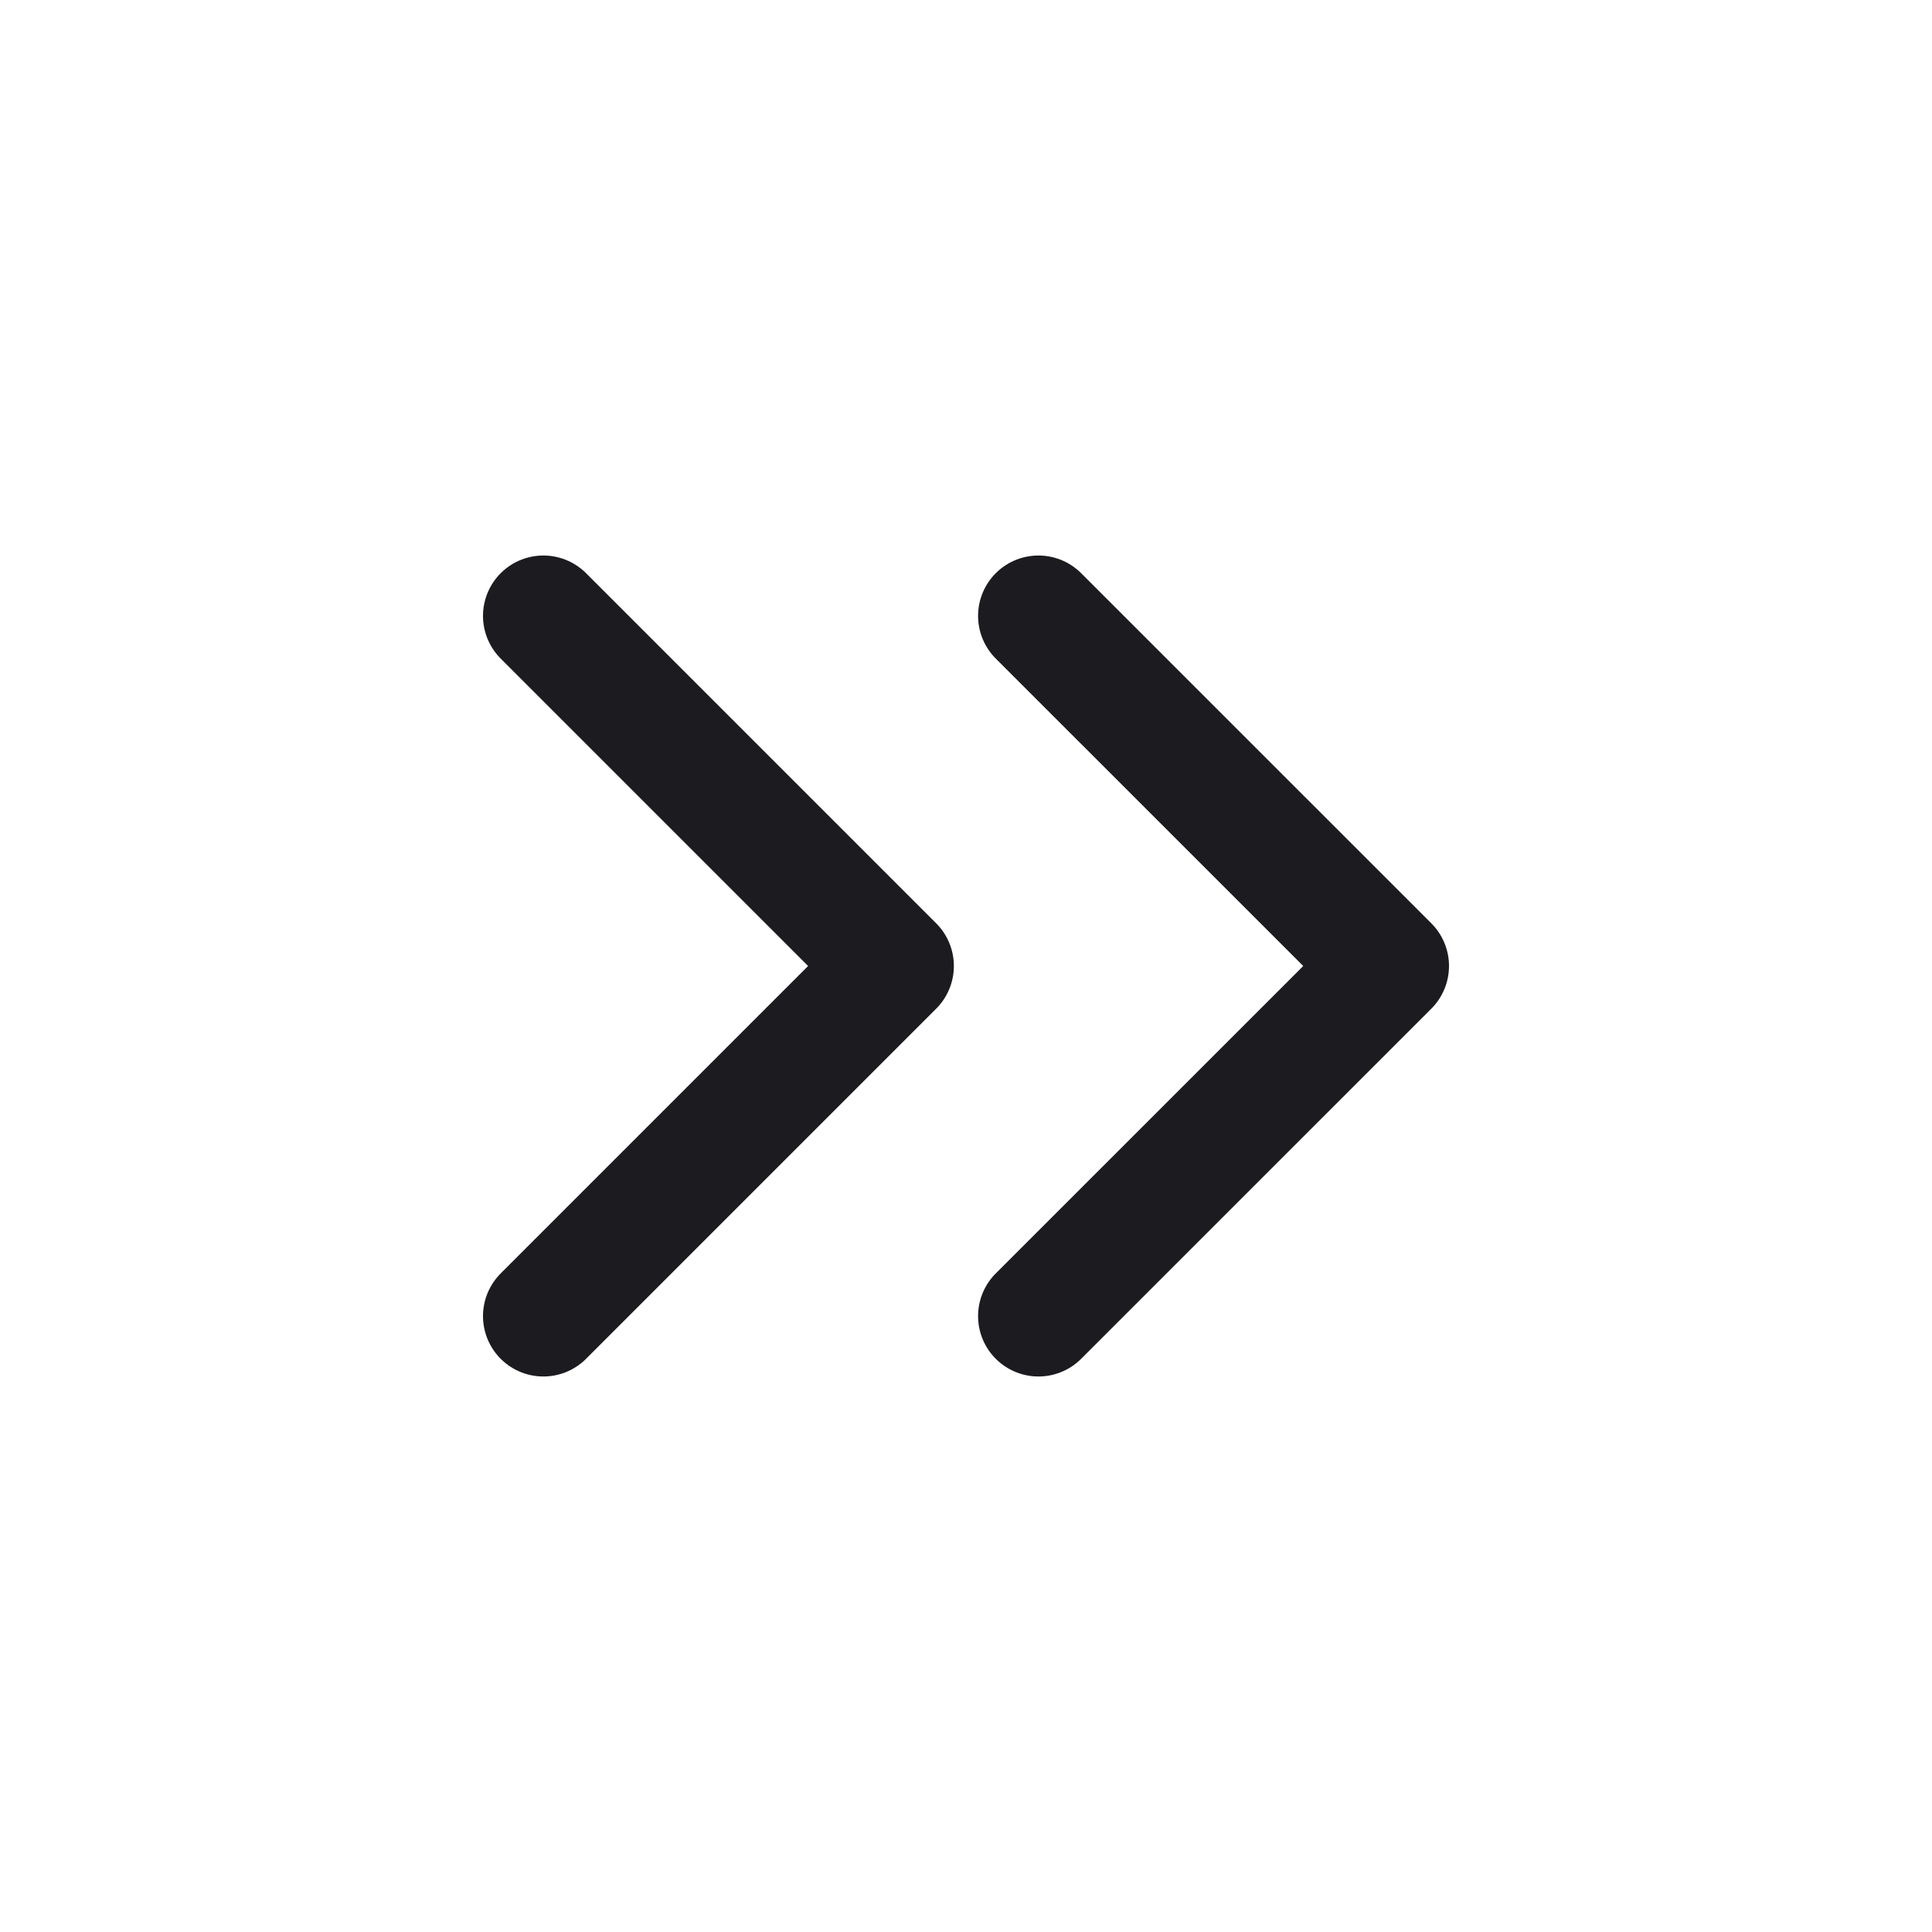<svg width="32" height="32" fill="none" xmlns="http://www.w3.org/2000/svg"><path d="M9 10.201 14.799 16 9 21.799M17.2 10.201 23 16l-5.8 5.799" stroke="#1C1B1F" stroke-width="2" stroke-linecap="round" stroke-linejoin="round"/></svg>